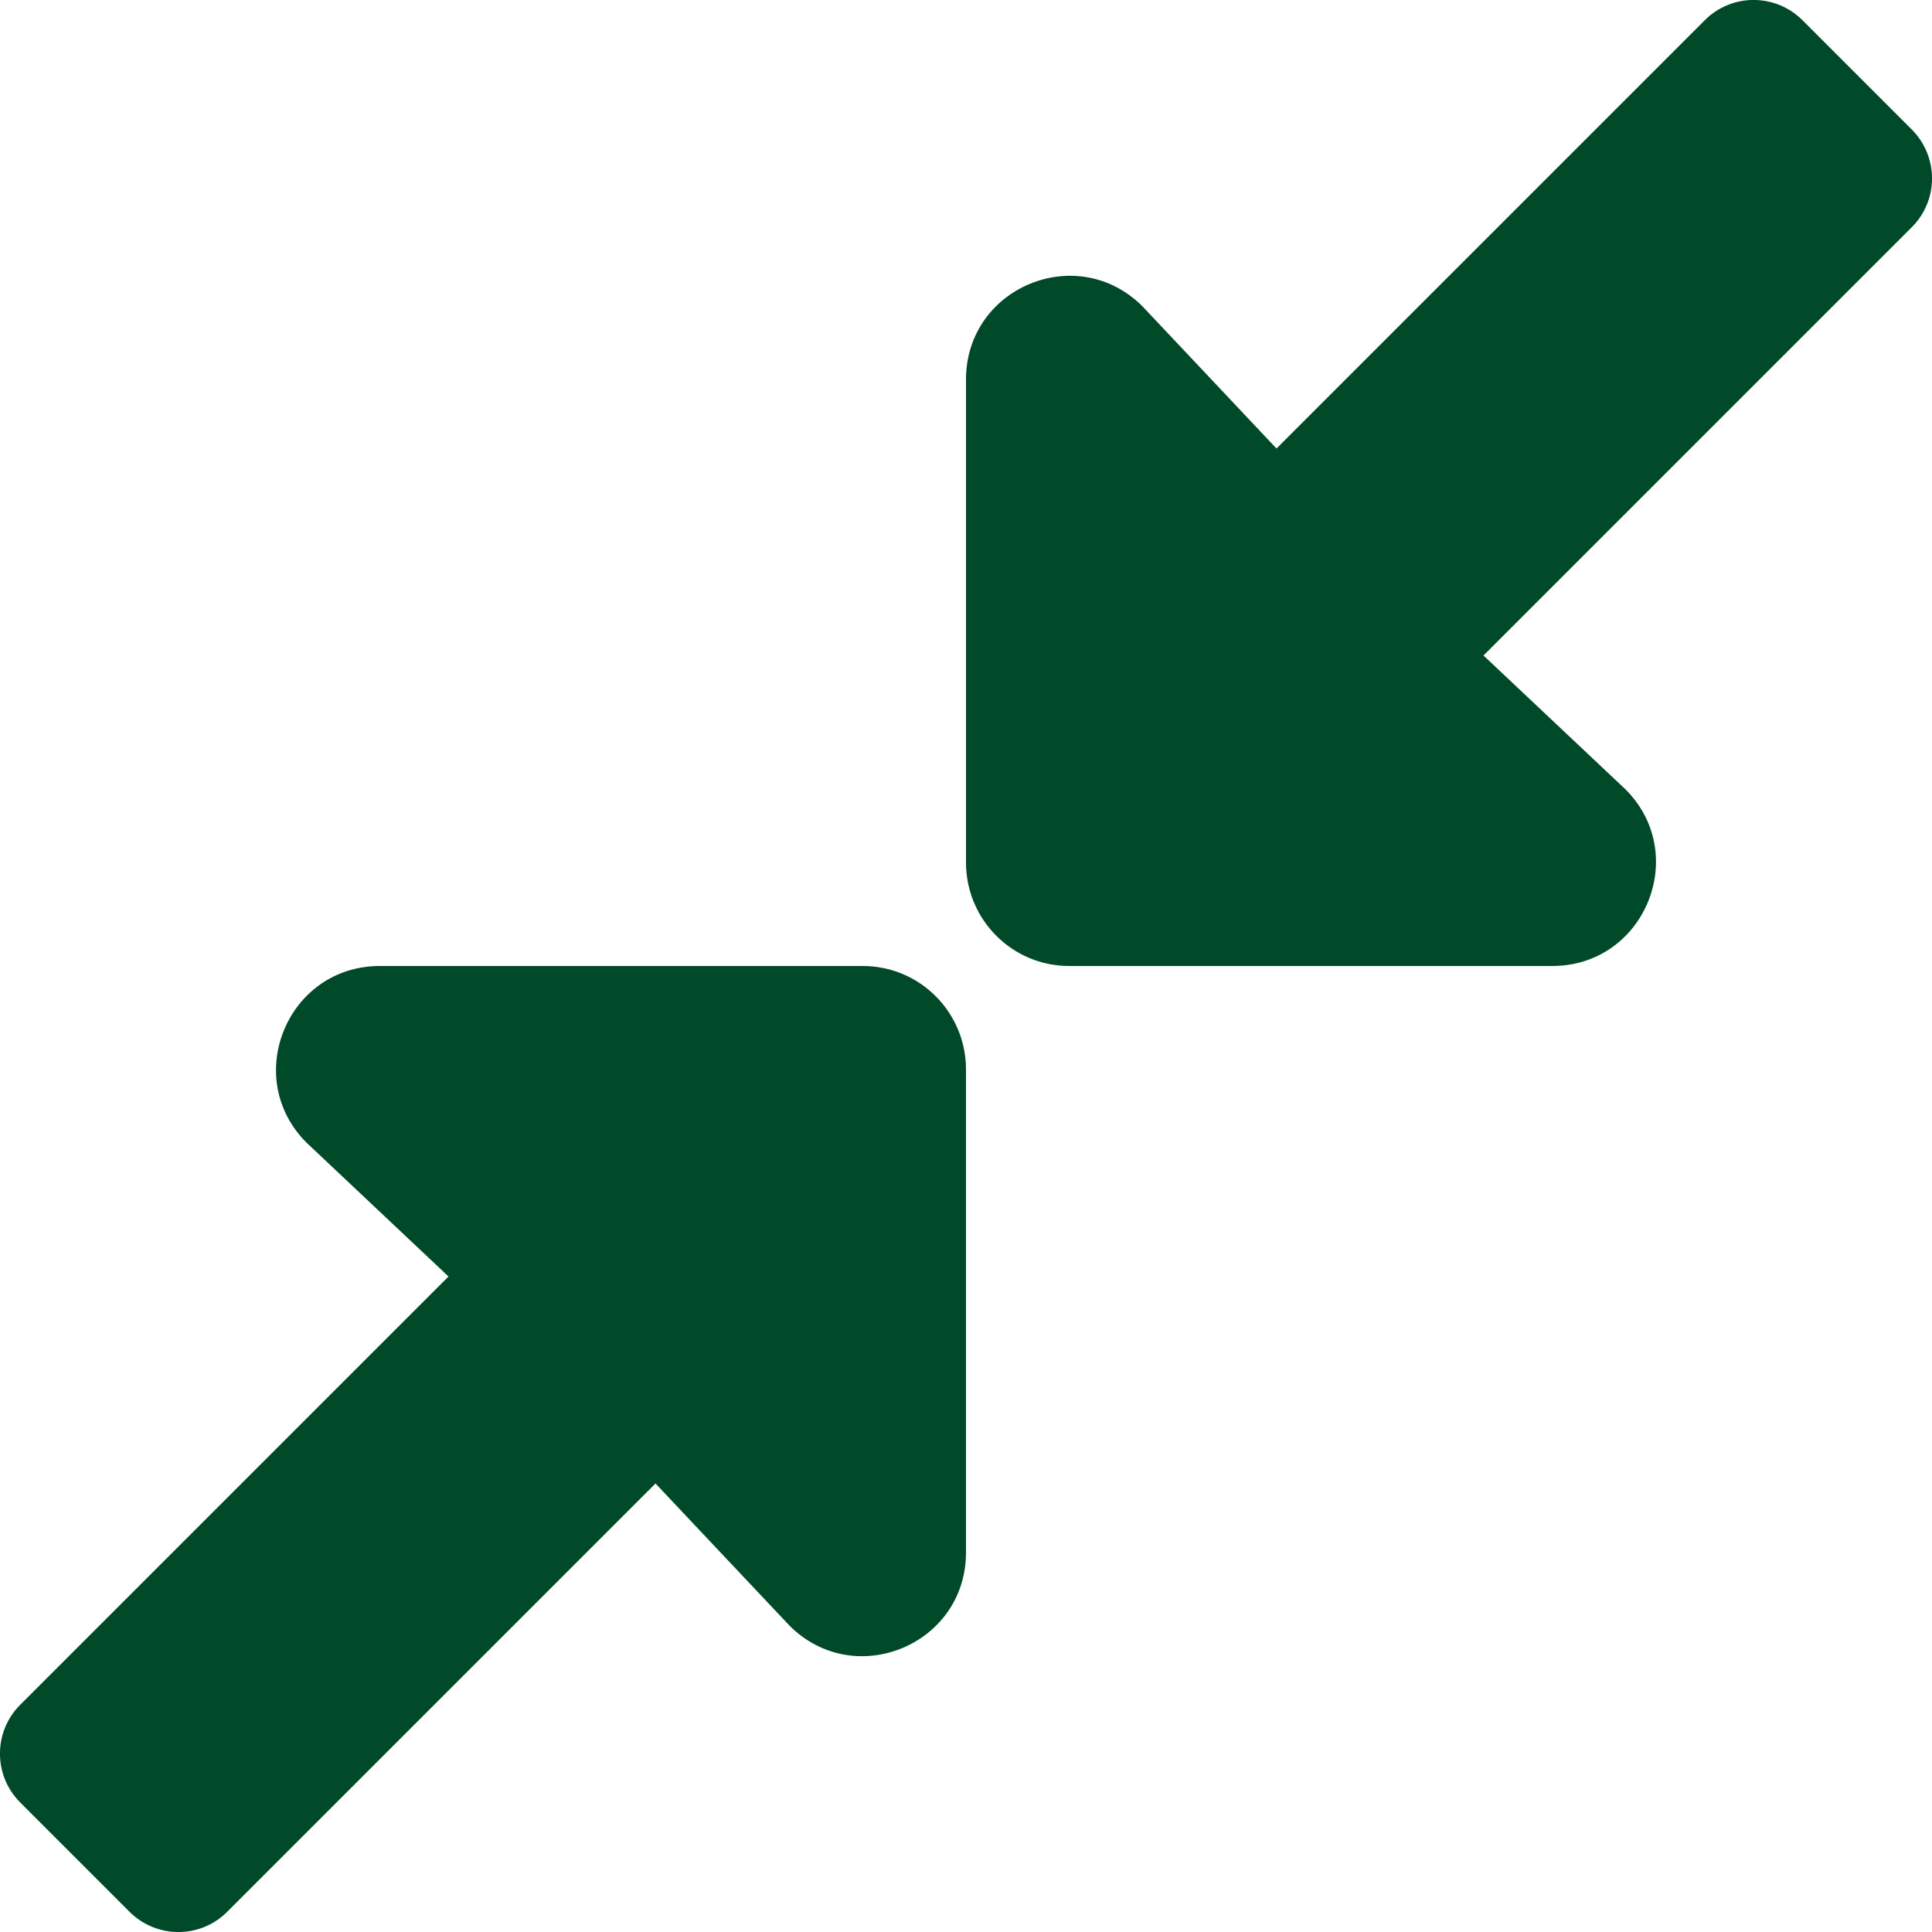 <svg width="14" height="14" viewBox="0 0 14 14" fill="none" xmlns="http://www.w3.org/2000/svg">
<path fill-rule="evenodd" clip-rule="evenodd" d="M10.75 4.75L13.854 1.646C14.049 1.451 14.049 1.135 13.854 0.939L13.061 0.146C12.865 -0.049 12.549 -0.049 12.354 0.146L9.25 3.25L8.279 2.22C7.806 1.747 7 2.082 7 2.75V6.25C7 6.664 7.334 7 7.748 7H11.248C11.917 7 12.251 6.192 11.779 5.72L10.75 4.75ZM3.25 9.25L0.146 12.354C-0.049 12.549 -0.049 12.866 0.146 13.061L0.939 13.854C1.135 14.049 1.451 14.049 1.646 13.854L4.75 10.75L5.721 11.78C6.194 12.253 7 11.918 7 11.25V7.75C7 7.336 6.666 7 6.252 7H2.752C2.083 7 1.749 7.808 2.221 8.28L3.25 9.25Z" fill="#004A2A"/>
</svg>
